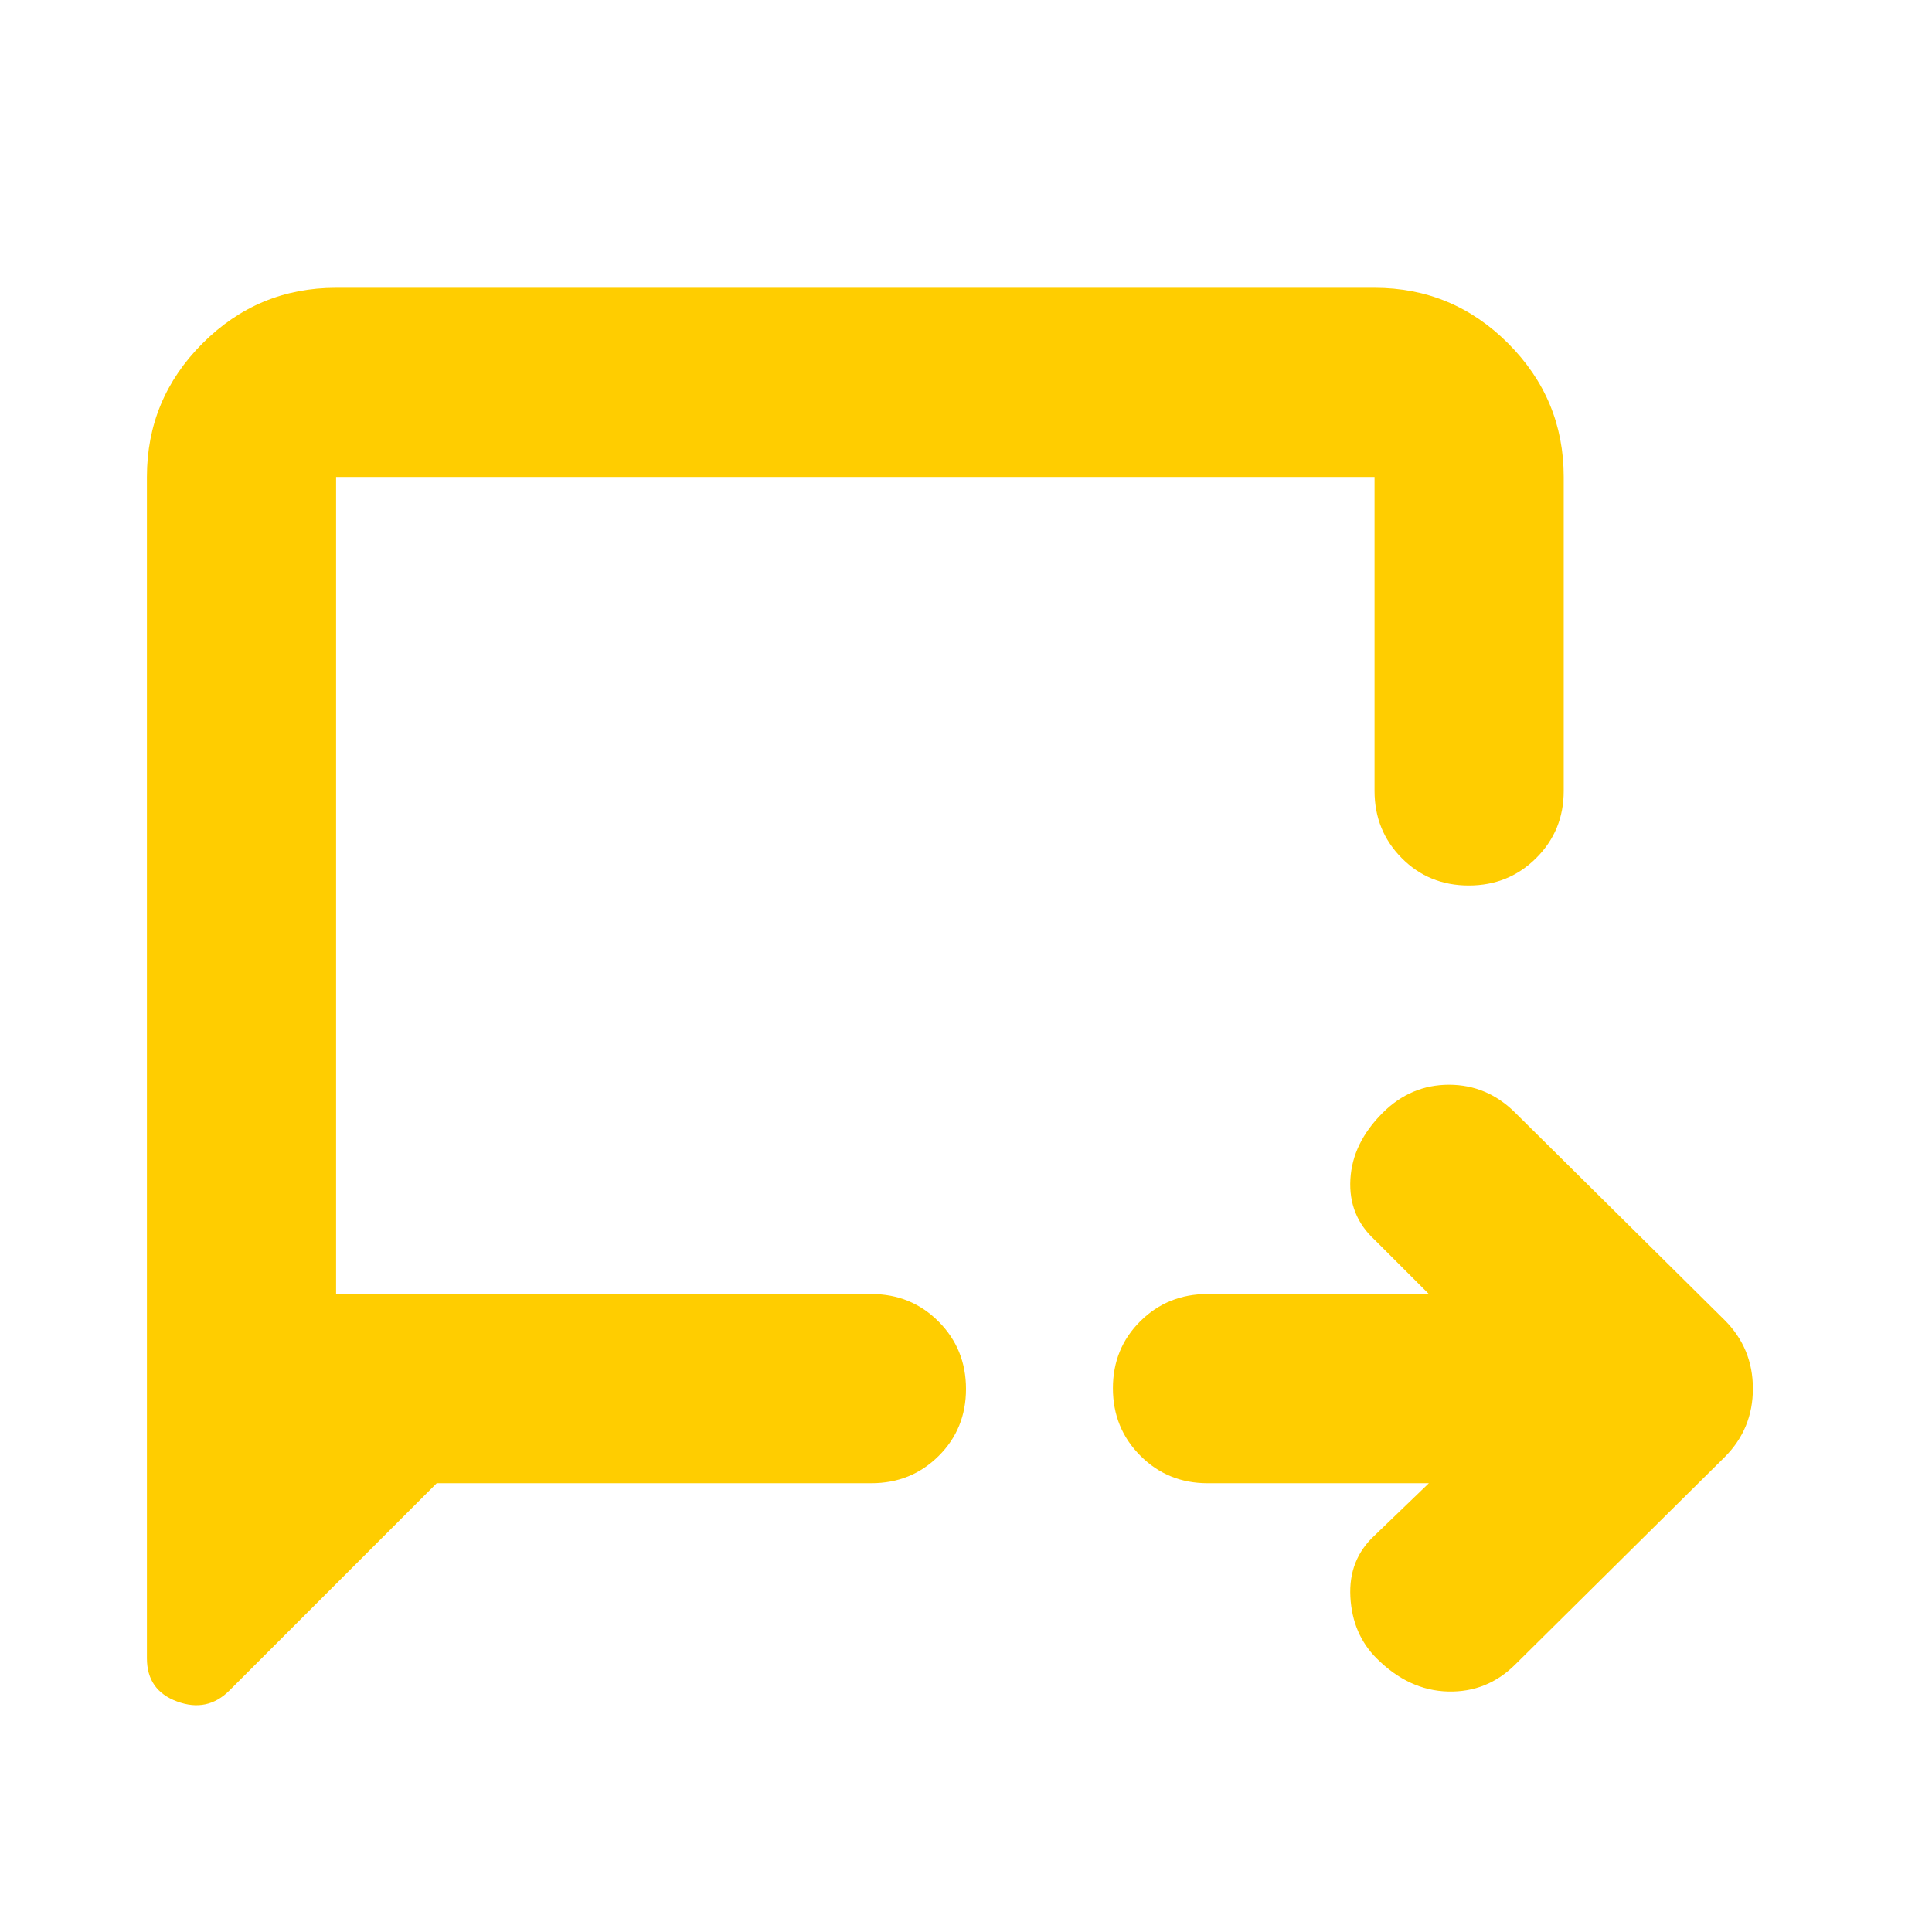 <svg xmlns="http://www.w3.org/2000/svg" height="48" viewBox="0 -960 960 960" width="48"><path fill="rgb(255, 205, 0)" d="M710-223H600q-19.75 0-33.37-13.68Q553-250.35 553-270.18q0-19.82 13.63-33.32Q580.25-317 600-317h110l-27-27q-13-12-12-30t16-33q14-14 33-14t33 14l104 103q14 14 14 34t-14 34L753-133q-14 14-33.5 13.5T684-136q-12-12-13-30.5t12-30.5l27-26Zm-493 0L114-120q-11 11-26 5.46T73-136v-587q0-38.75 27.63-66.38Q128.25-817 167-817h516q38.75 0 66.38 27.62Q777-761.75 777-723v156q0 19.75-13.68 33.37Q749.65-520 729.82-520q-19.82 0-33.32-13.63Q683-547.25 683-567v-156H167v406h266q19.75 0 33.38 13.68Q480-289.65 480-269.82q0 19.82-13.62 33.32Q452.75-223 433-223H217Zm-50-94v-406 406Z"/></svg>